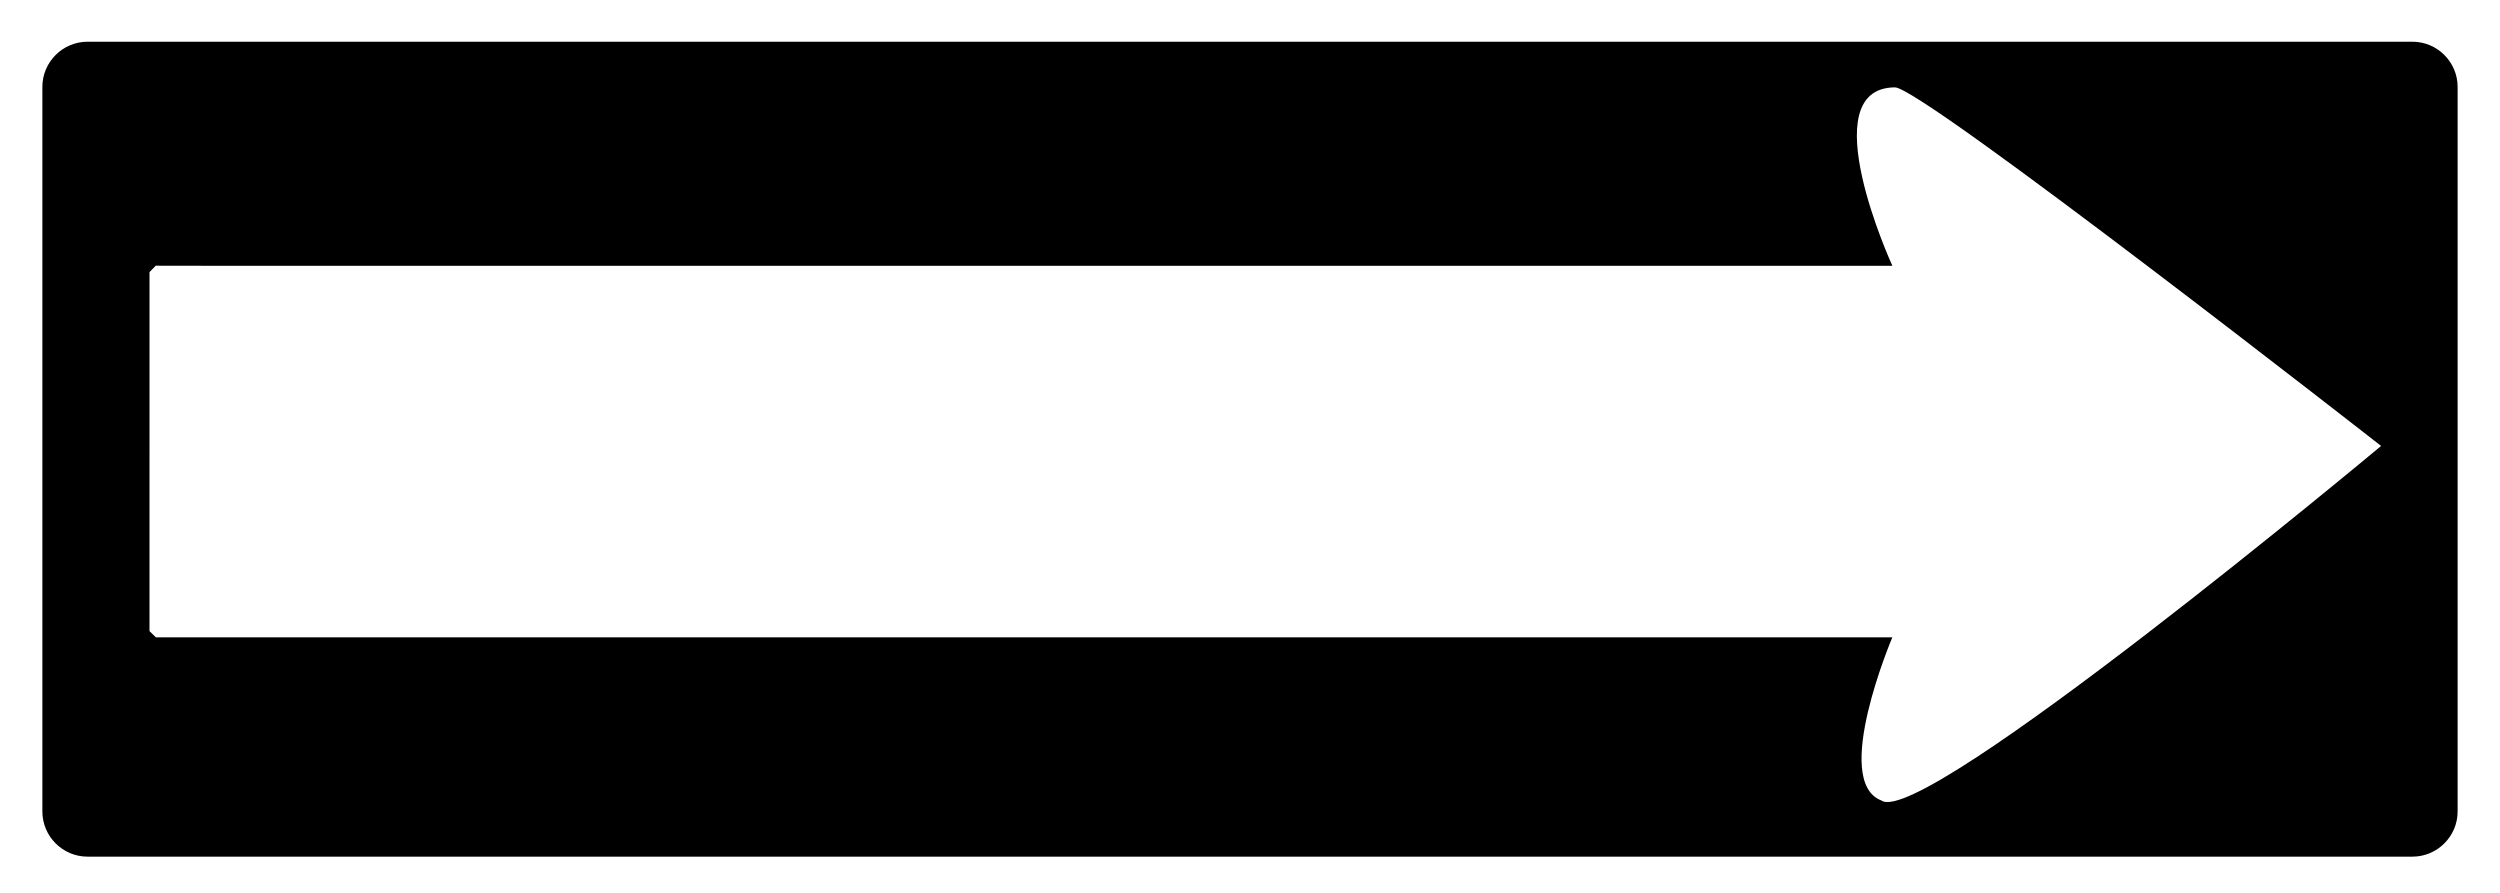 <?xml version="1.0" encoding="utf-8"?>
<!-- Generator: Adobe Illustrator 17.1.0, SVG Export Plug-In . SVG Version: 6.00 Build 0)  -->
<!DOCTYPE svg PUBLIC "-//W3C//DTD SVG 1.1//EN" "http://www.w3.org/Graphics/SVG/1.1/DTD/svg11.dtd">
<svg version="1.1" id="Layer_1" xmlns="http://www.w3.org/2000/svg" xmlns:xlink="http://www.w3.org/1999/xlink" x="0px" y="0px"
	 viewBox="0 0 276.887 98.914" enable-background="new 0 0 276.887 98.914" xml:space="preserve">
<rect x="0" y="0" fill="#FFFFFF" width="276.887" height="98.914"/>
<g>
	<path d="M272.193,89.878c0,2.75-2.25,5-5,5H9.693c-2.75,0-5-2.25-5-5V9.621c0-2.75,2.25-5,5-5h257.5c2.75,0,5,2.25,5,5V89.878z"/>
</g>
<g id="l1xiiB.tif">
	<g>
		<path fill="#FFFFFF" d="M209.588,29.438l-185.445,0l-6.894-0.011l-0.69,0.71l-0.001,39.763l0.708,0.69l0.431-0.003l191.89,0
			c0,0-6.797,15.965-1.204,18.074c4.5,3.167,55.336-39.27,55.336-39.27S212.884,9.658,209.875,9.676
			C200.554,9.732,209.588,29.438,209.588,29.438L209.588,29.438z"/>
	</g>
</g>
</svg>
